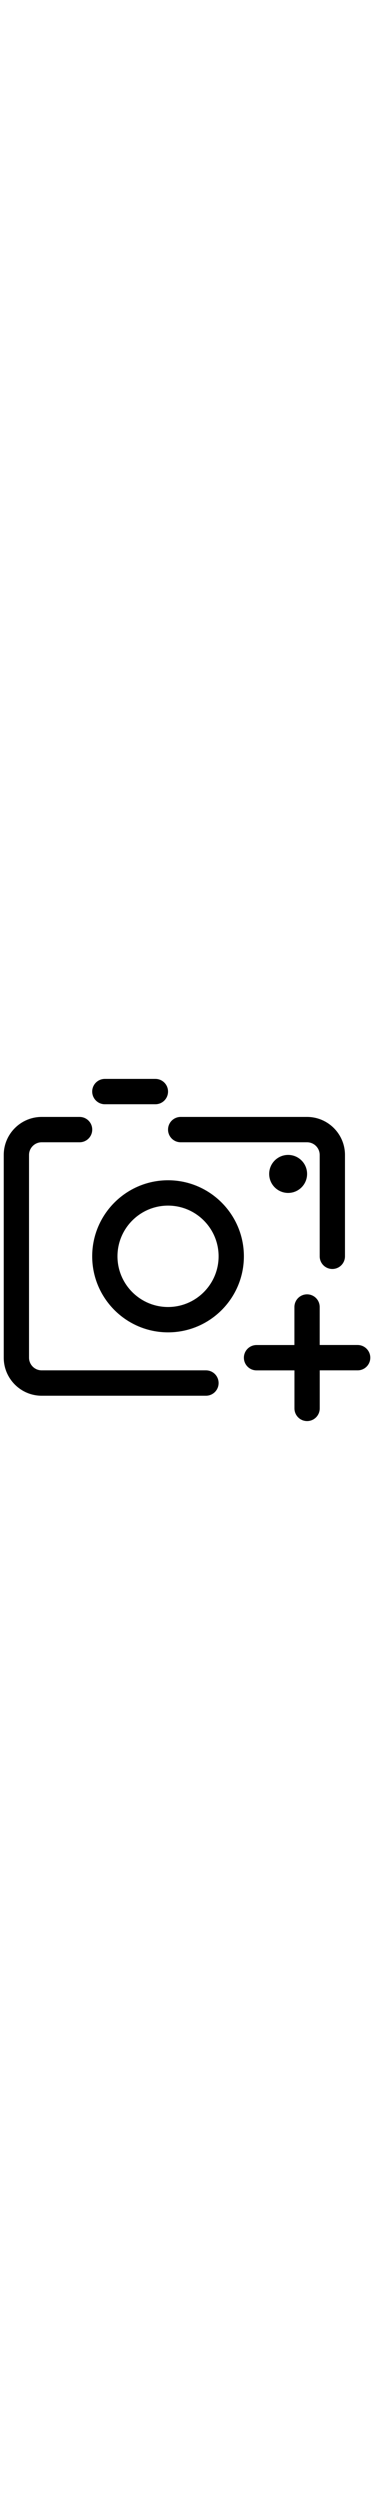 <?xml version="1.0" encoding="utf-8"?>
<!-- Svg Vector Icons : http://www.onlinewebfonts.com/icon -->
<svg style="width:150px !important" version="1.1" xmlns="http://www.w3.org/2000/svg" xmlns:xlink="http://www.w3.org/1999/xlink" x="0px" y="0px" viewBox="0 0 1000 1000" enable-background="new 0 0 1000 1000" xml:space="preserve">
<g><path d="M449.3,314.1c-111.8,0-202.8,90.9-202.8,202.8c0,111.8,90.9,202.8,202.8,202.8s202.8-90.9,202.8-202.8C652.1,405.1,561.1,314.1,449.3,314.1z M449.3,652.1c-74.5,0-135.2-60.6-135.2-135.2c0-74.5,60.6-135.2,135.2-135.2c74.5,0,135.2,60.6,135.2,135.2C584.5,591.4,523.9,652.1,449.3,652.1z"/><path d="M550.7,821H111.4c-18.6,0-33.8-15.1-33.8-33.8V246.6c0-18.6,15.2-33.8,33.8-33.8h101.4c18.7,0,33.8-15.1,33.8-33.8s-15.1-33.8-33.8-33.8H111.4C55.5,145.2,10,190.7,10,246.6v540.7c0,55.9,45.5,101.4,101.4,101.4h439.3c18.7,0,33.8-15.1,33.8-33.8C584.5,836.1,569.4,821,550.7,821z"/><path d="M483.1,212.8H821c18.7,0,33.8,15.2,33.8,33.8v270.3c0,18.7,15.1,33.8,33.8,33.8c18.7,0,33.8-15.1,33.8-33.8V246.6c0-55.9-45.5-101.4-101.4-101.4H483.1c-18.7,0-33.8,15.1-33.8,33.8S464.4,212.8,483.1,212.8z"/><path d="M719.7,297.2c0,28,22.7,50.7,50.7,50.7s50.7-22.7,50.7-50.7c0-28-22.7-50.7-50.7-50.7S719.7,269.2,719.7,297.2z"/><path d="M280.3,111.4h135.2c18.7,0,33.8-15.1,33.8-33.8c0-18.7-15.1-33.8-33.8-33.8H280.3c-18.7,0-33.8,15.1-33.8,33.8C246.6,96.3,261.7,111.4,280.3,111.4z"/><path d="M956.2,753.4H854.8V652.1c0-18.7-15.1-33.8-33.8-33.8c-18.7,0-33.8,15.1-33.8,33.8v101.4H685.9c-18.7,0-33.8,15.1-33.8,33.8c0,18.7,15.1,33.8,33.8,33.8h101.4v101.4c0,18.7,15.1,33.8,33.8,33.8c18.7,0,33.8-15.1,33.8-33.8V821h101.4c18.7,0,33.8-15.1,33.8-33.8C990,768.6,974.9,753.4,956.2,753.4z"/></g>
</svg>